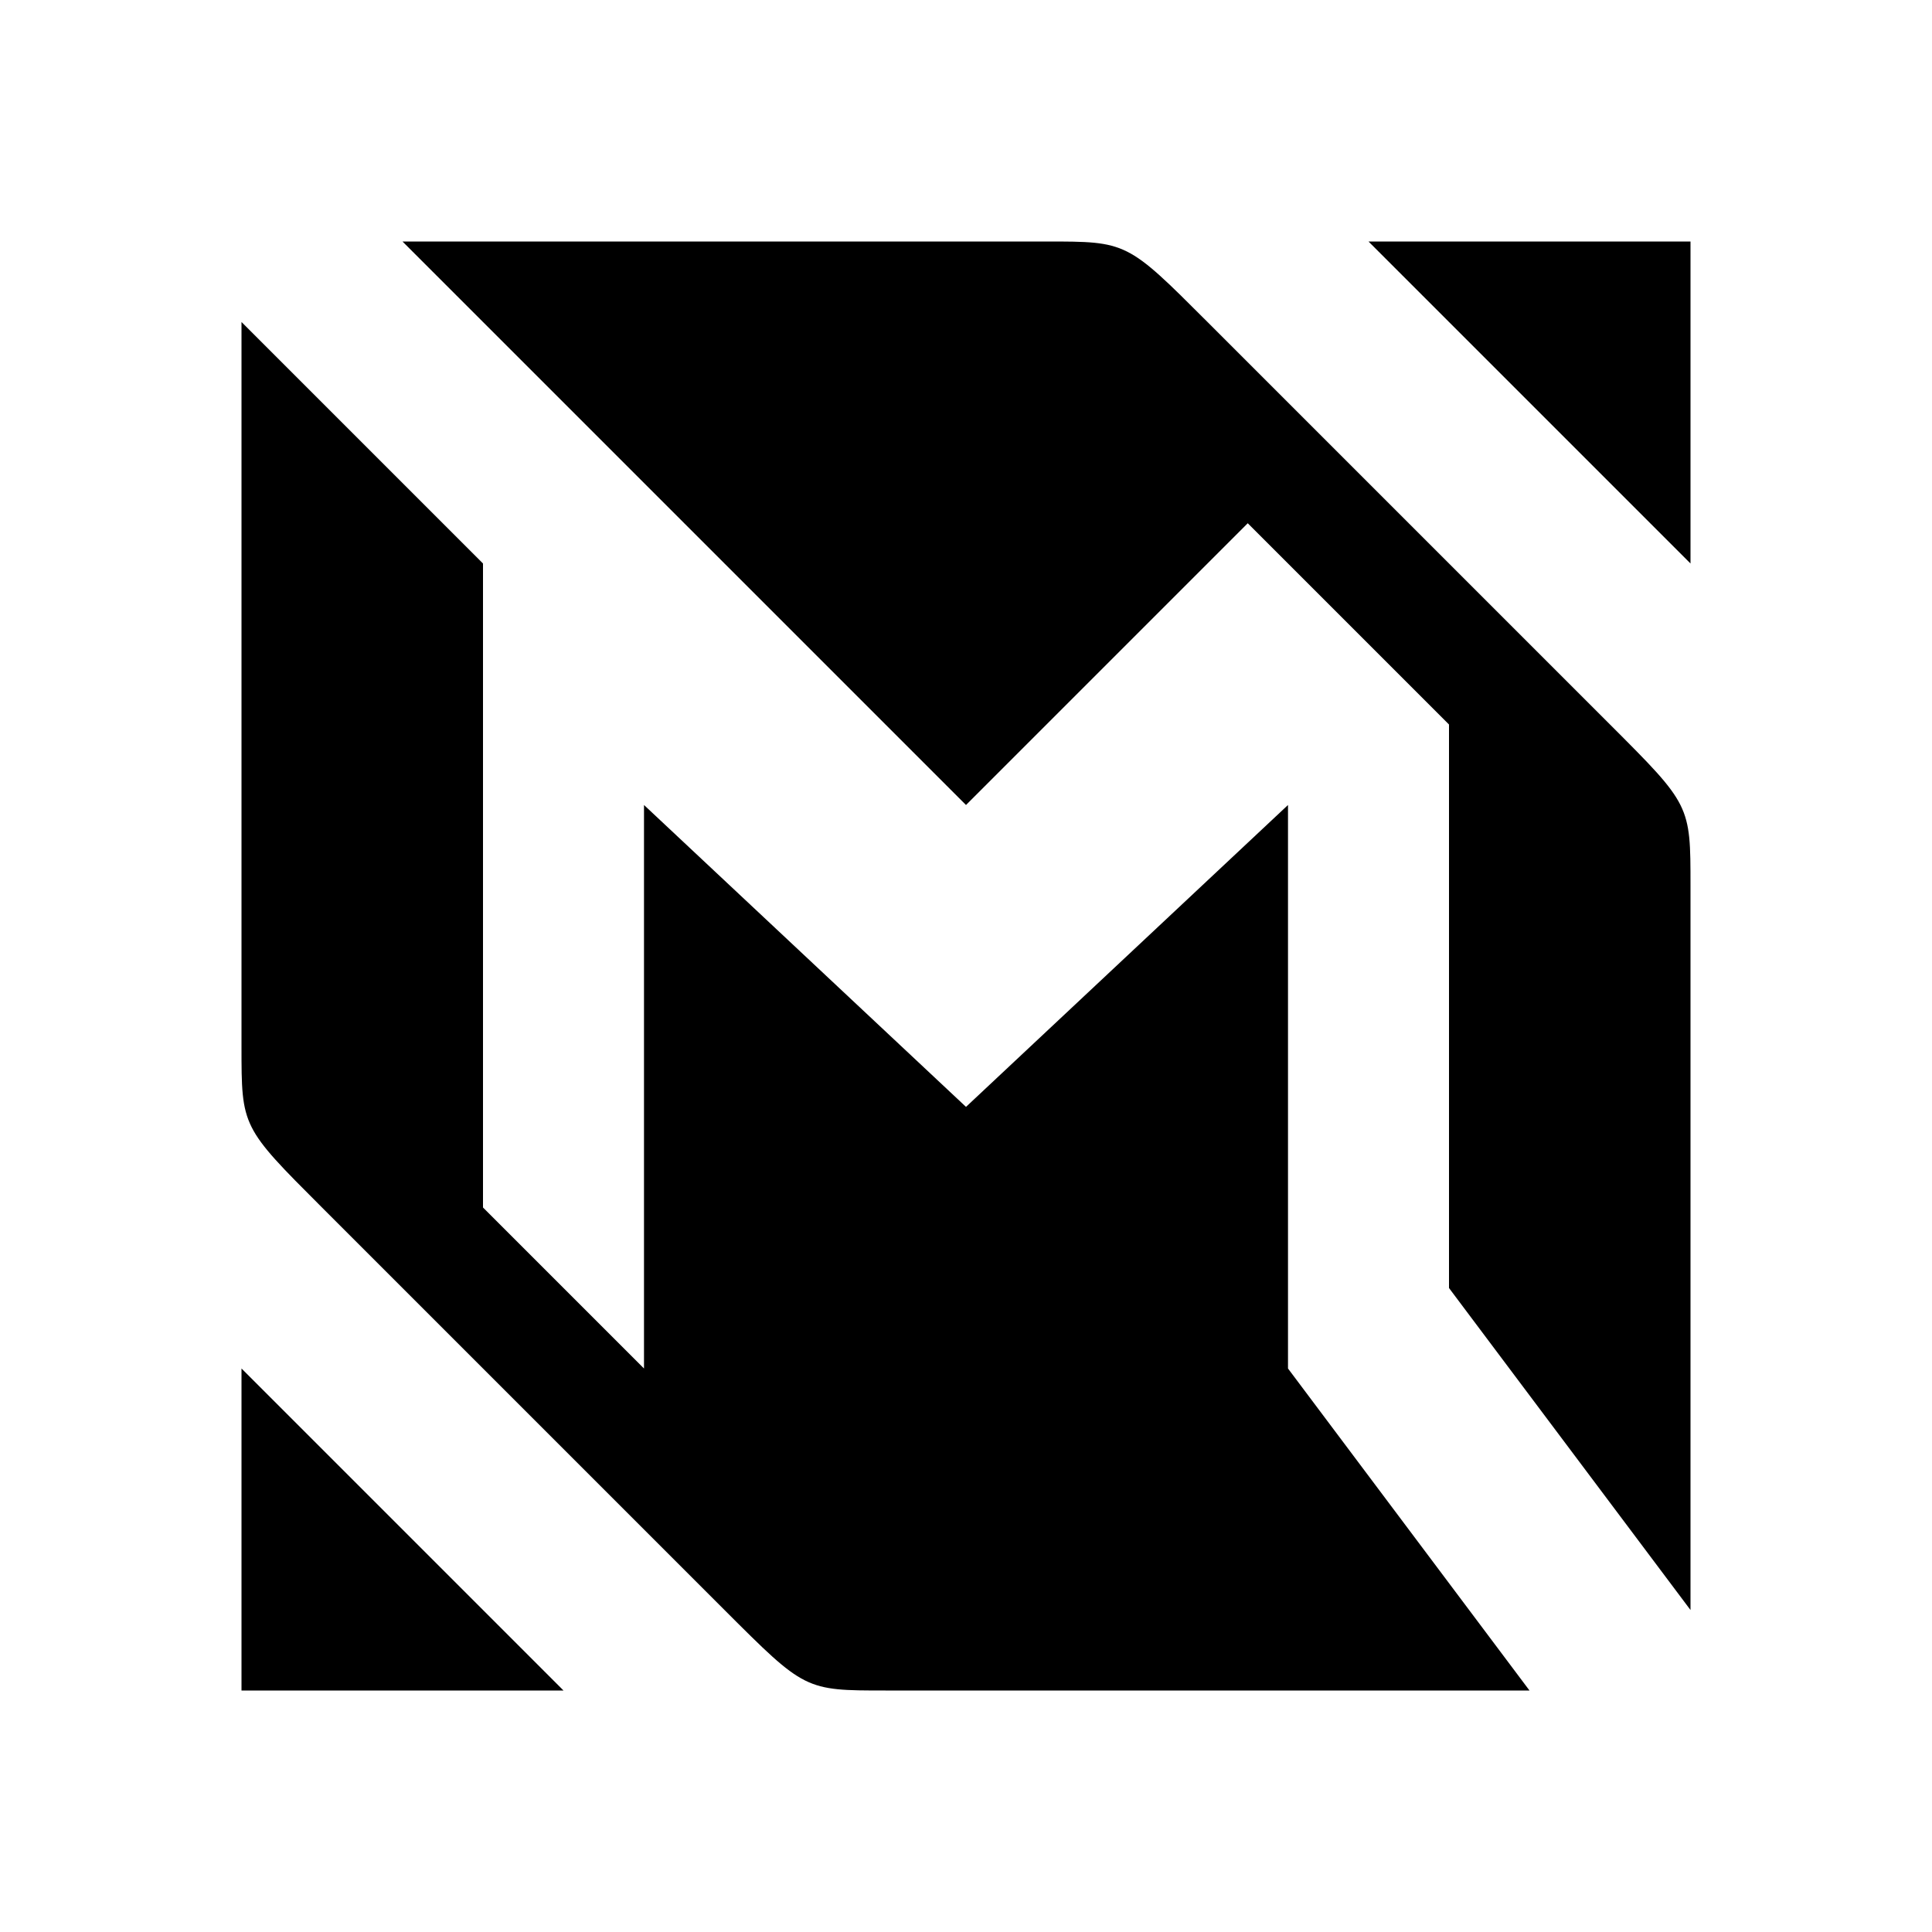 <svg xmlns="http://www.w3.org/2000/svg" xmlns:svg="http://www.w3.org/2000/svg" id="svg4" width="24" height="24" version="1.1"><path id="path2" fill="#000" d="m 5,3 h 8 c 1,0 1,0 2,1 l 5,5 c 1,1 1,1 1,2 v 9 L 18,16 V 9 L 15.5,6.5 12,10 Z M 19,21 16,17 V 10 L 12,13.75 8,10 v 7 L 6,15 V 7 L 3,4 v 9 c 0,1 0,1 1,2 l 5,5 c 1,1 1,1 2,1 h 1.5 z M 7,21 3,17 v 4 z M 17,3 21,7 V 3 Z"/></svg>